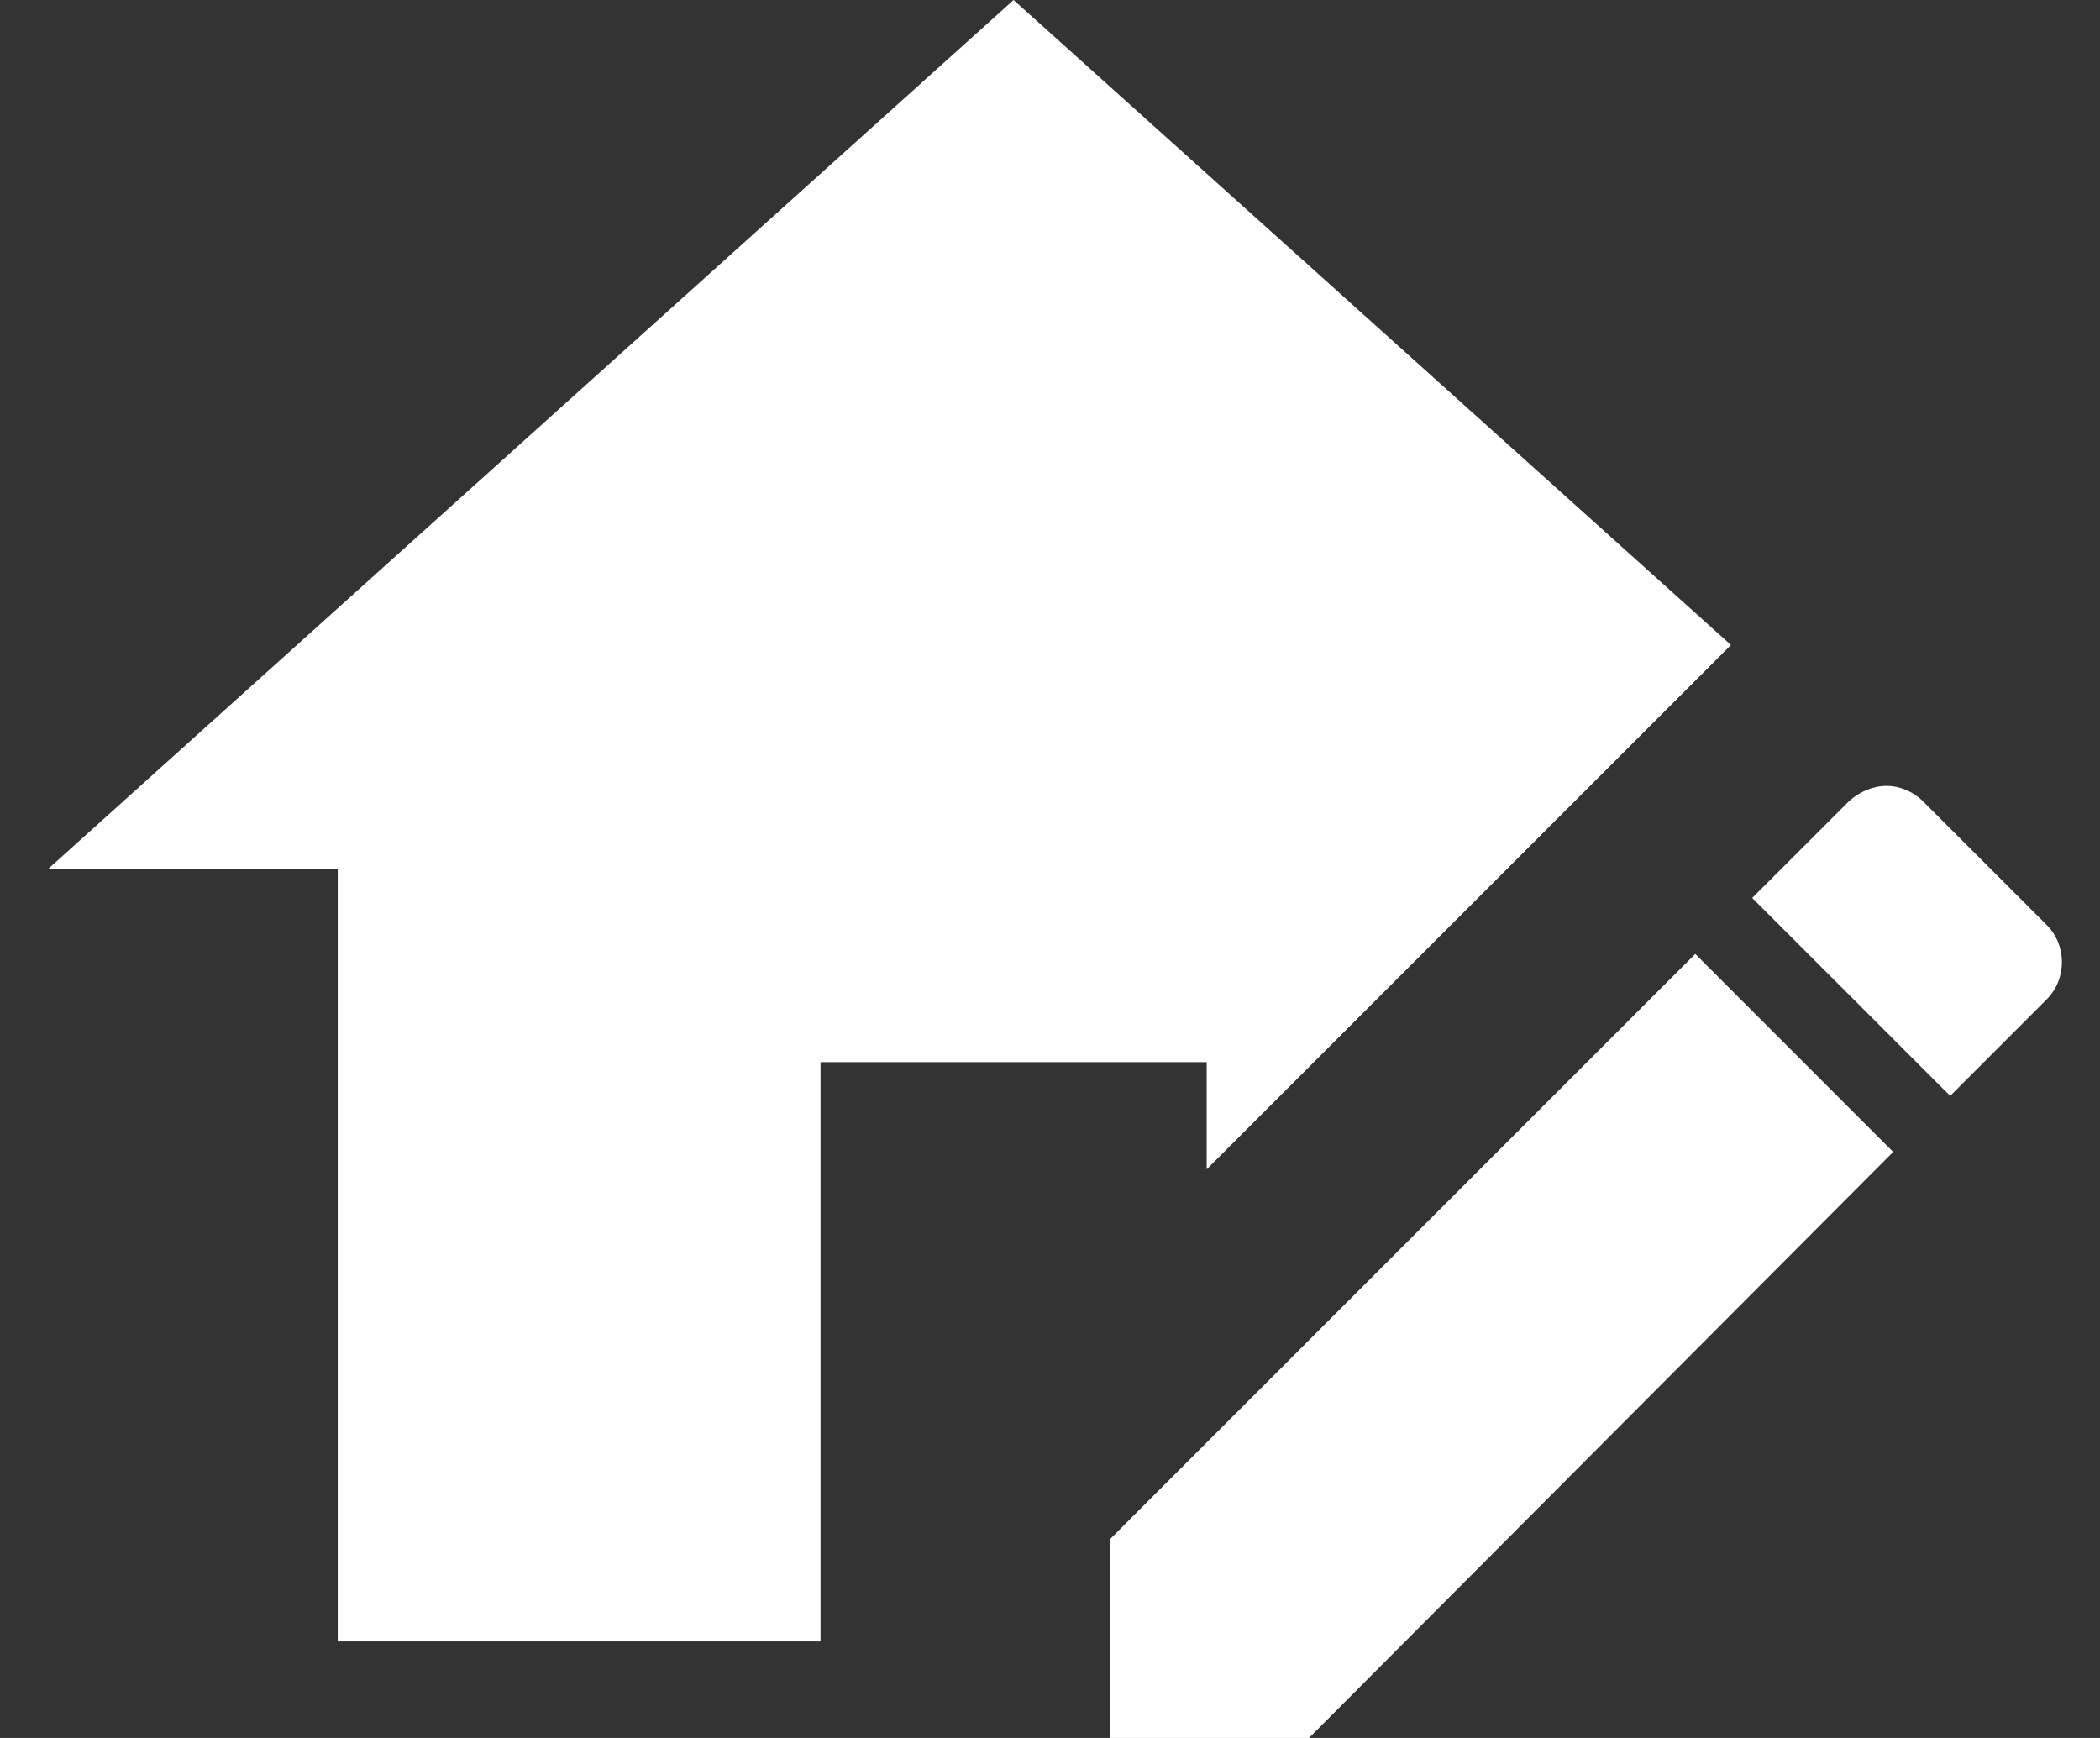 <svg width="29" height="24" viewBox="0 0 29 24" fill="none" xmlns="http://www.w3.org/2000/svg">
<rect x="0" y="0" width="29" height="24" fill="#333333" stroke="none"/>
<path d="M13.997 0L0.664 12H4.664V22.667H11.331V14.667H16.664V16.147L23.904 8.907L13.997 0ZM26.051 10.853C25.864 10.853 25.677 10.933 25.531 11.067L24.197 12.4L26.931 15.133L28.264 13.8C28.544 13.52 28.544 13.053 28.264 12.773L26.557 11.067C26.424 10.933 26.237 10.853 26.051 10.853ZM23.411 13.173L15.331 21.253V24H18.077L26.144 15.907L23.411 13.173Z" fill="white"/>
</svg>
